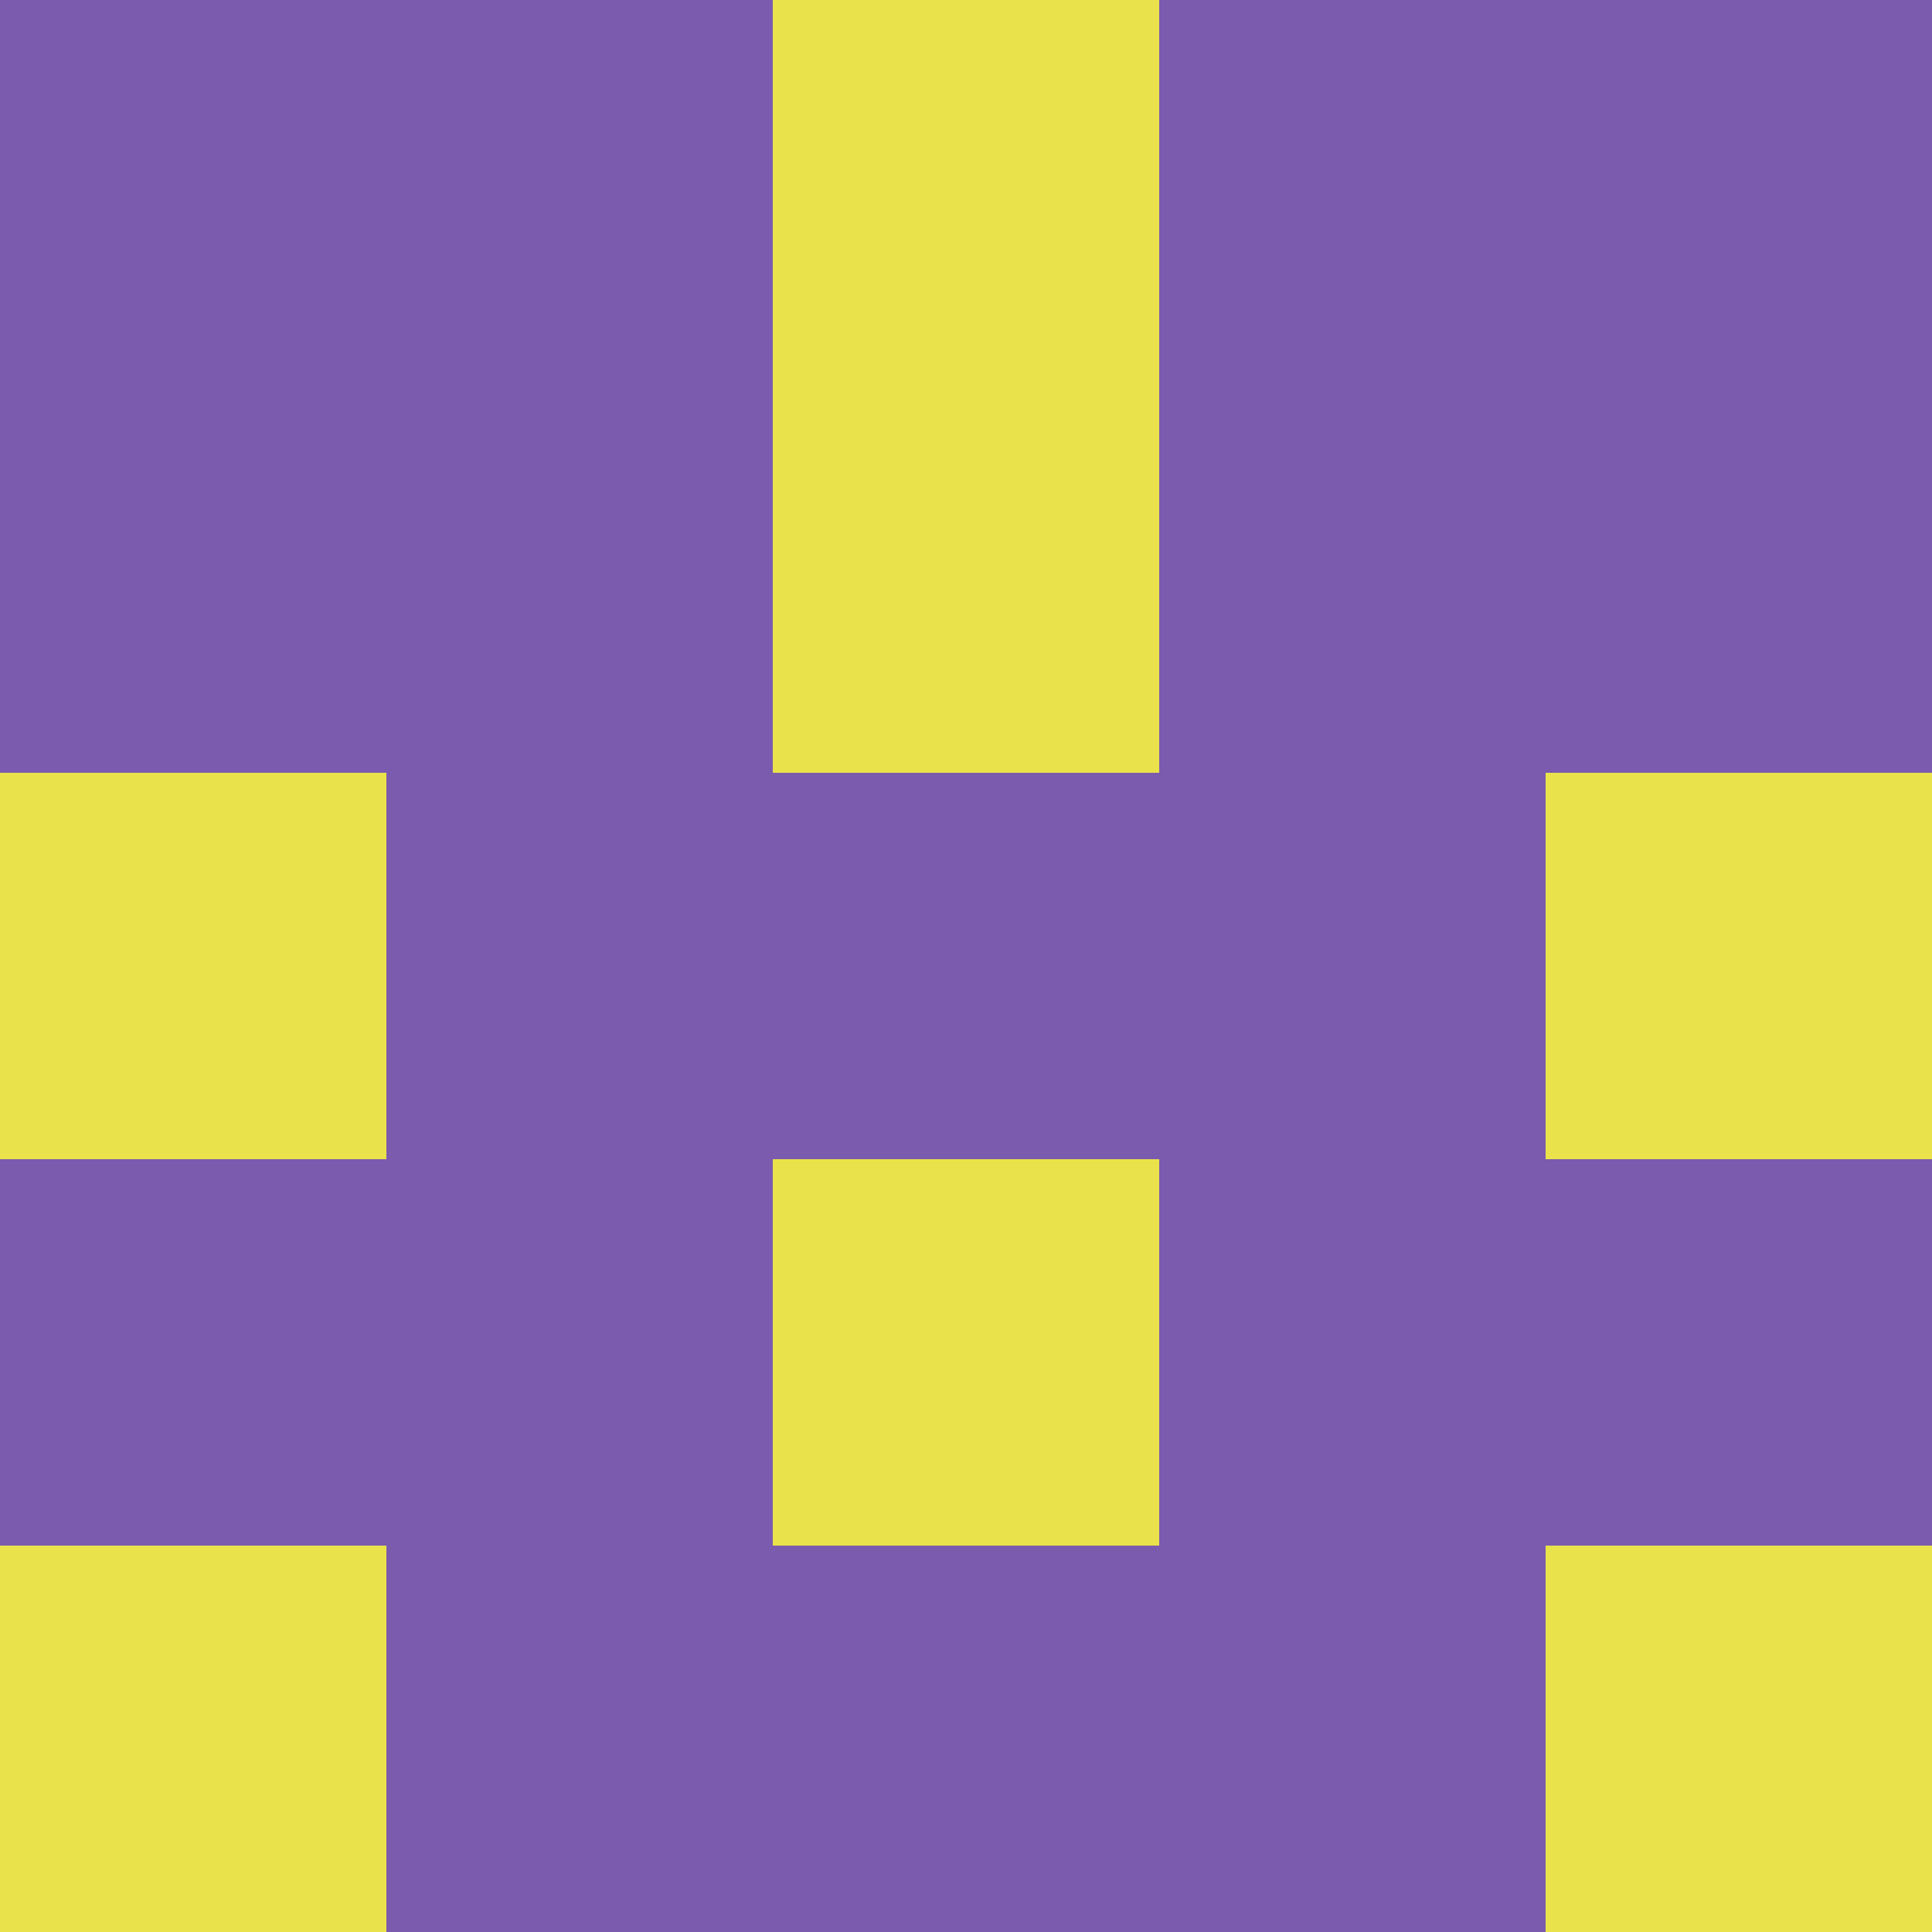 <?xml version="1.0" encoding="utf-8"?>
<!DOCTYPE svg PUBLIC "-//W3C//DTD SVG 20010904//EN"
"http://www.w3.org/TR/2001/REC-SVG-20010904/DTD/svg10.dtd">
<svg viewBox="0 0 5 5" height="100" width="100" xml:lang="fr"
     xmlns="http://www.w3.org/2000/svg"
     xmlns:xlink="http://www.w3.org/1999/xlink">
                        <rect x="0" y="0" height="1" width="1" fill="#7B5BAD"/>
                    <rect x="4" y="0" height="1" width="1" fill="#7B5BAD"/>
                    <rect x="1" y="0" height="1" width="1" fill="#7B5BAD"/>
                    <rect x="3" y="0" height="1" width="1" fill="#7B5BAD"/>
                    <rect x="2" y="0" height="1" width="1" fill="#E9E24A"/>
                                <rect x="0" y="1" height="1" width="1" fill="#7B5BAD"/>
                    <rect x="4" y="1" height="1" width="1" fill="#7B5BAD"/>
                    <rect x="1" y="1" height="1" width="1" fill="#7B5BAD"/>
                    <rect x="3" y="1" height="1" width="1" fill="#7B5BAD"/>
                    <rect x="2" y="1" height="1" width="1" fill="#E9E24A"/>
                                <rect x="0" y="2" height="1" width="1" fill="#E9E24A"/>
                    <rect x="4" y="2" height="1" width="1" fill="#E9E24A"/>
                    <rect x="1" y="2" height="1" width="1" fill="#7B5BAD"/>
                    <rect x="3" y="2" height="1" width="1" fill="#7B5BAD"/>
                    <rect x="2" y="2" height="1" width="1" fill="#7B5BAD"/>
                                <rect x="0" y="3" height="1" width="1" fill="#7B5BAD"/>
                    <rect x="4" y="3" height="1" width="1" fill="#7B5BAD"/>
                    <rect x="1" y="3" height="1" width="1" fill="#7B5BAD"/>
                    <rect x="3" y="3" height="1" width="1" fill="#7B5BAD"/>
                    <rect x="2" y="3" height="1" width="1" fill="#E9E24A"/>
                                <rect x="0" y="4" height="1" width="1" fill="#E9E24A"/>
                    <rect x="4" y="4" height="1" width="1" fill="#E9E24A"/>
                    <rect x="1" y="4" height="1" width="1" fill="#7B5BAD"/>
                    <rect x="3" y="4" height="1" width="1" fill="#7B5BAD"/>
                    <rect x="2" y="4" height="1" width="1" fill="#7B5BAD"/>
            </svg>